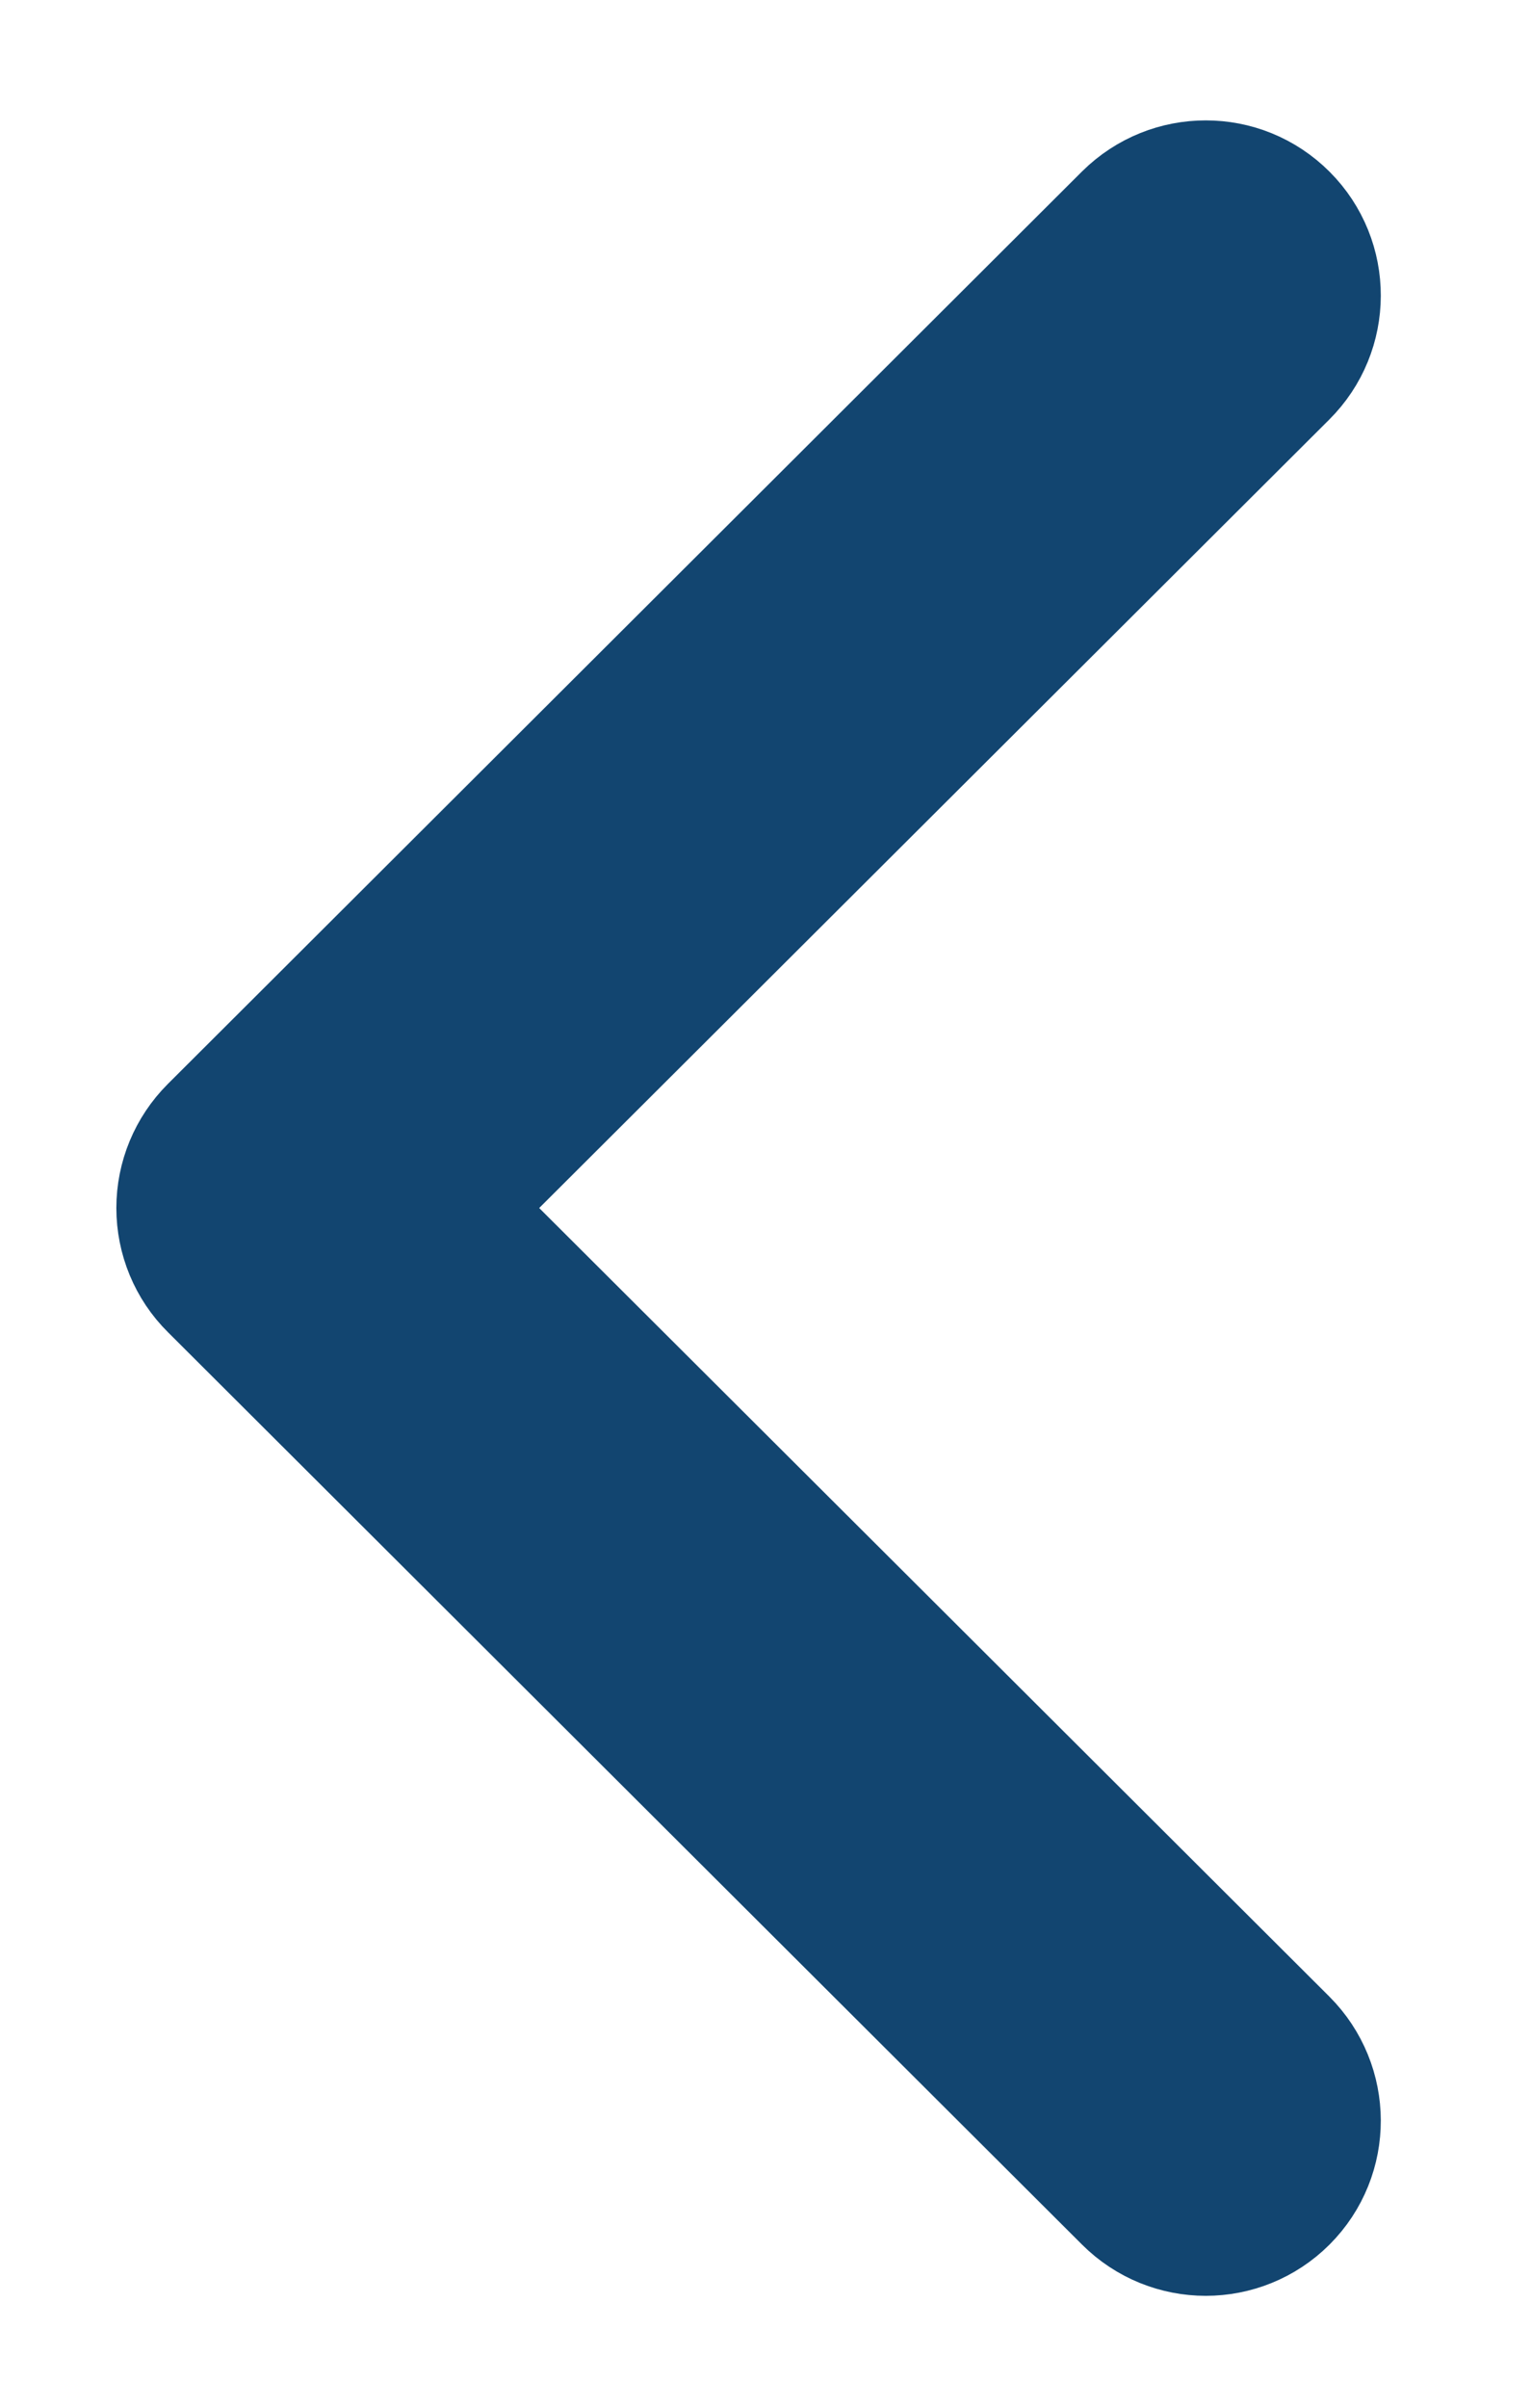 <svg width="7" height="11" viewBox="0 0 7 11" fill="none" xmlns="http://www.w3.org/2000/svg">
<path d="M1.085 5.767L5.265 9.936C5.402 10.073 5.624 10.073 5.761 9.936C5.898 9.799 5.897 9.577 5.76 9.44L1.828 5.519L5.76 1.598C5.897 1.462 5.898 1.24 5.761 1.103C5.692 1.034 5.603 1 5.513 1C5.423 1 5.334 1.034 5.265 1.102L1.085 5.271C1.019 5.337 0.982 5.426 0.982 5.519C0.982 5.612 1.019 5.702 1.085 5.767Z" fill="#124570" stroke="#124570" stroke-width="0.9"/>
</svg>
